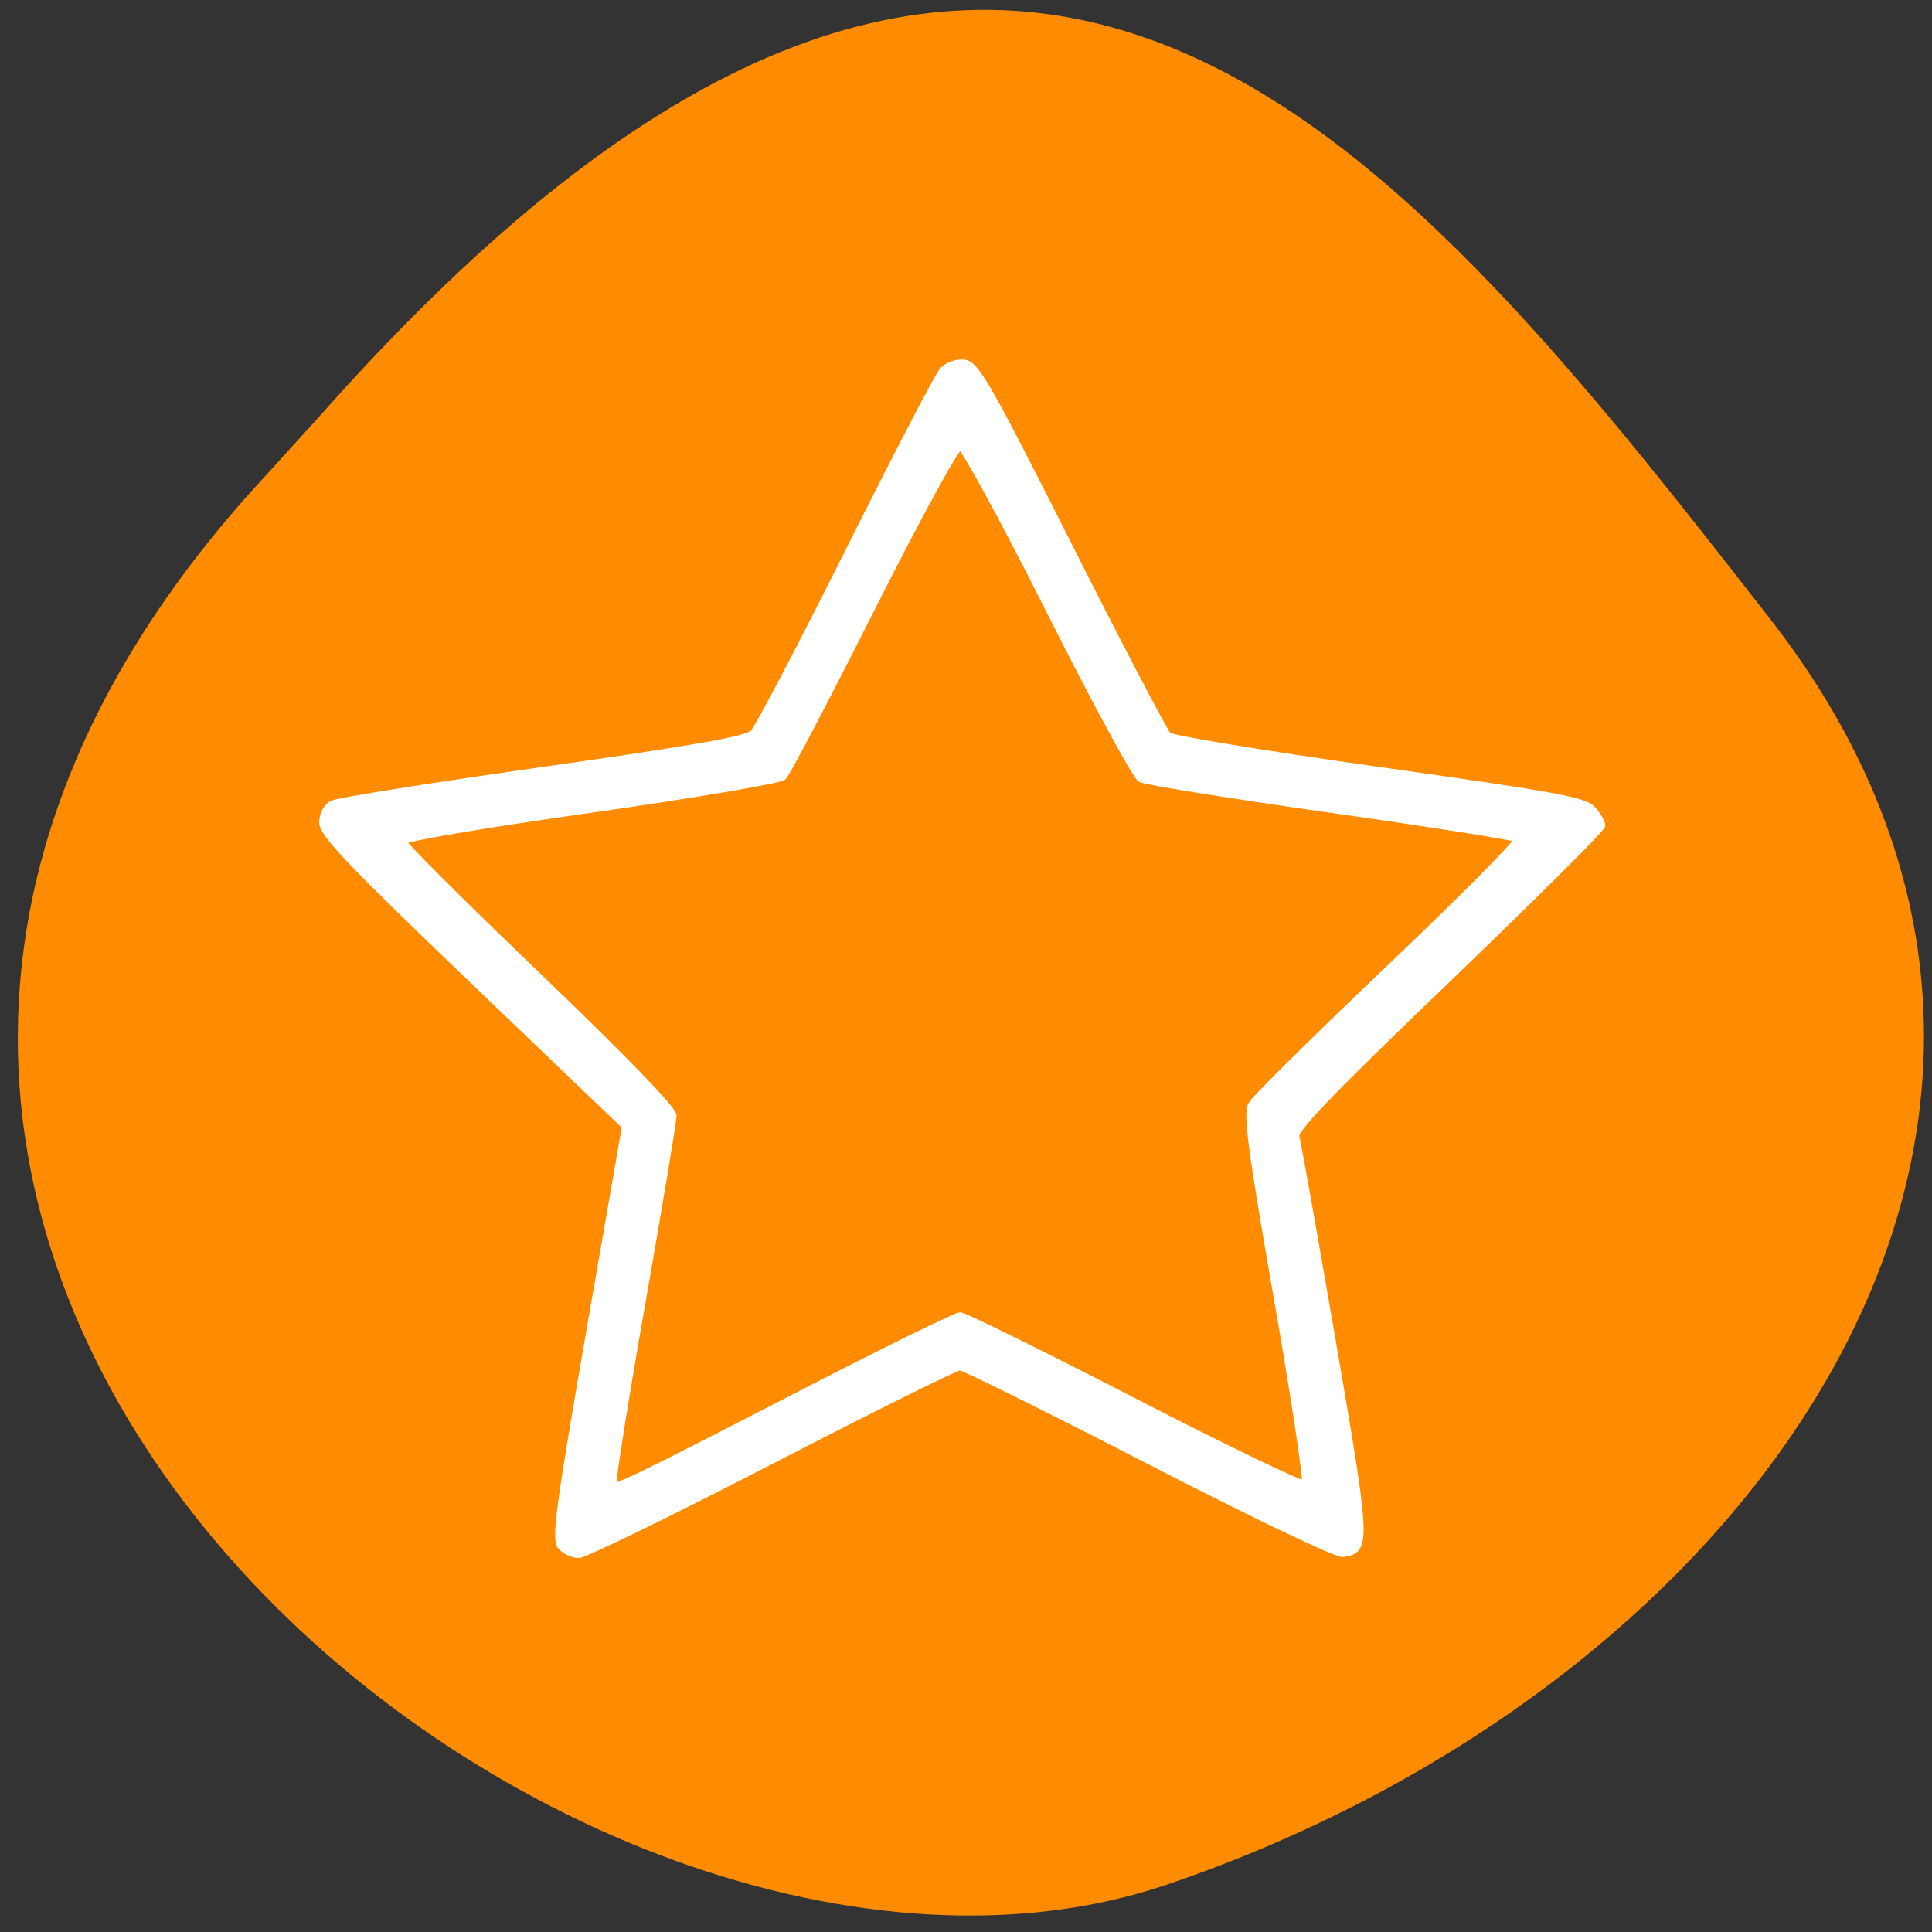 <svg xmlns="http://www.w3.org/2000/svg" viewBox="0 0 256 256"><rect x="0" y="0" width="256" height="256" fill="#333333" stroke="none"/><defs><clipPath><path d="M 0,64 H64 V128 H0 z"/></clipPath></defs><g fill="#ff8c00" color="#000"><path d="m -1364.44 1637.2 c 46.11 -98.28 -115.29 -141.94 -177.55 -101.93 -62.25 40.01 -83.52 108.58 -13.01 143.08 70.51 34.501 139.38 67.53 185.49 -30.762 z" transform="matrix(-0.958 -0.345 0.472 -1.203 -2047.26 1564.67)"/></g><path d="m 74.35 204.88 c -0.798 -0.919 -0.217 -5.255 3.802 -28.364 l 4.744 -27.28 l -20.06 -19.219 c -16.267 -15.586 -20.06 -19.559 -20.06 -21.02 0 -1.051 0.532 -2.07 1.279 -2.453 0.704 -0.36 13.28 -2.361 27.947 -4.446 20.16 -2.866 26.95 -4.065 27.823 -4.915 0.635 -0.618 6.298 -11.408 12.585 -23.977 6.287 -12.57 11.92 -23.398 12.519 -24.06 0.634 -0.703 1.814 -1.125 2.823 -1.01 1.536 0.177 3.127 2.96 13.939 24.39 6.713 13.305 12.593 24.545 13.07 24.977 0.474 0.433 13.04 2.502 27.931 4.599 23.418 3.298 27.23 3.996 28.3 5.177 0.677 0.751 1.23 1.693 1.23 2.094 0 0.401 -9.206 9.564 -20.458 20.362 -15.534 14.908 -20.368 19.932 -20.08 20.874 0.205 0.683 2.368 12.815 4.805 26.961 4.645 26.958 4.689 27.798 1.477 28.26 -0.817 0.117 -11.743 -5.11 -25.642 -12.267 -13.32 -6.859 -24.634 -12.471 -25.14 -12.471 -0.509 0 -11.765 5.596 -25.02 12.435 -13.25 6.839 -24.715 12.435 -25.479 12.435 -0.764 0 -1.813 -0.488 -2.331 -1.085 z m 32.497 -20.509 c 10.683 -5.499 19.858 -9.997 20.389 -9.995 0.532 0.002 10.928 5.133 23.1 11.404 12.175 6.271 22.367 11.18 22.649 10.91 0.282 -0.27 -1.388 -11.369 -3.713 -24.665 -3.442 -19.686 -4.074 -24.447 -3.404 -25.644 0.452 -0.808 8.698 -8.962 18.324 -18.12 9.626 -9.157 17.259 -16.862 16.963 -17.12 -0.296 -0.26 -11.396 -2.02 -24.667 -3.902 -13.271 -1.886 -24.66 -3.713 -25.311 -4.06 -0.65 -0.346 -6.101 -10.407 -12.11 -22.358 -6.143 -12.212 -11.335 -21.728 -11.855 -21.728 -0.519 0 -5.672 9.424 -11.75 21.491 -5.954 11.82 -11.218 21.86 -11.698 22.311 -0.48 0.451 -12.03 2.406 -25.657 4.345 -14.293 2.033 -24.784 3.82 -24.784 4.223 0 0.384 8.07 8.432 17.929 17.885 11.311 10.843 17.924 17.672 17.916 18.502 -0.006 0.723 -1.87 11.901 -4.141 24.841 -2.271 12.939 -3.989 23.751 -3.817 24.03 0.385 0.614 1.505 0.075 25.635 -12.347 z" fill="#fff" stroke="#fff" stroke-width="0.965"/></svg>